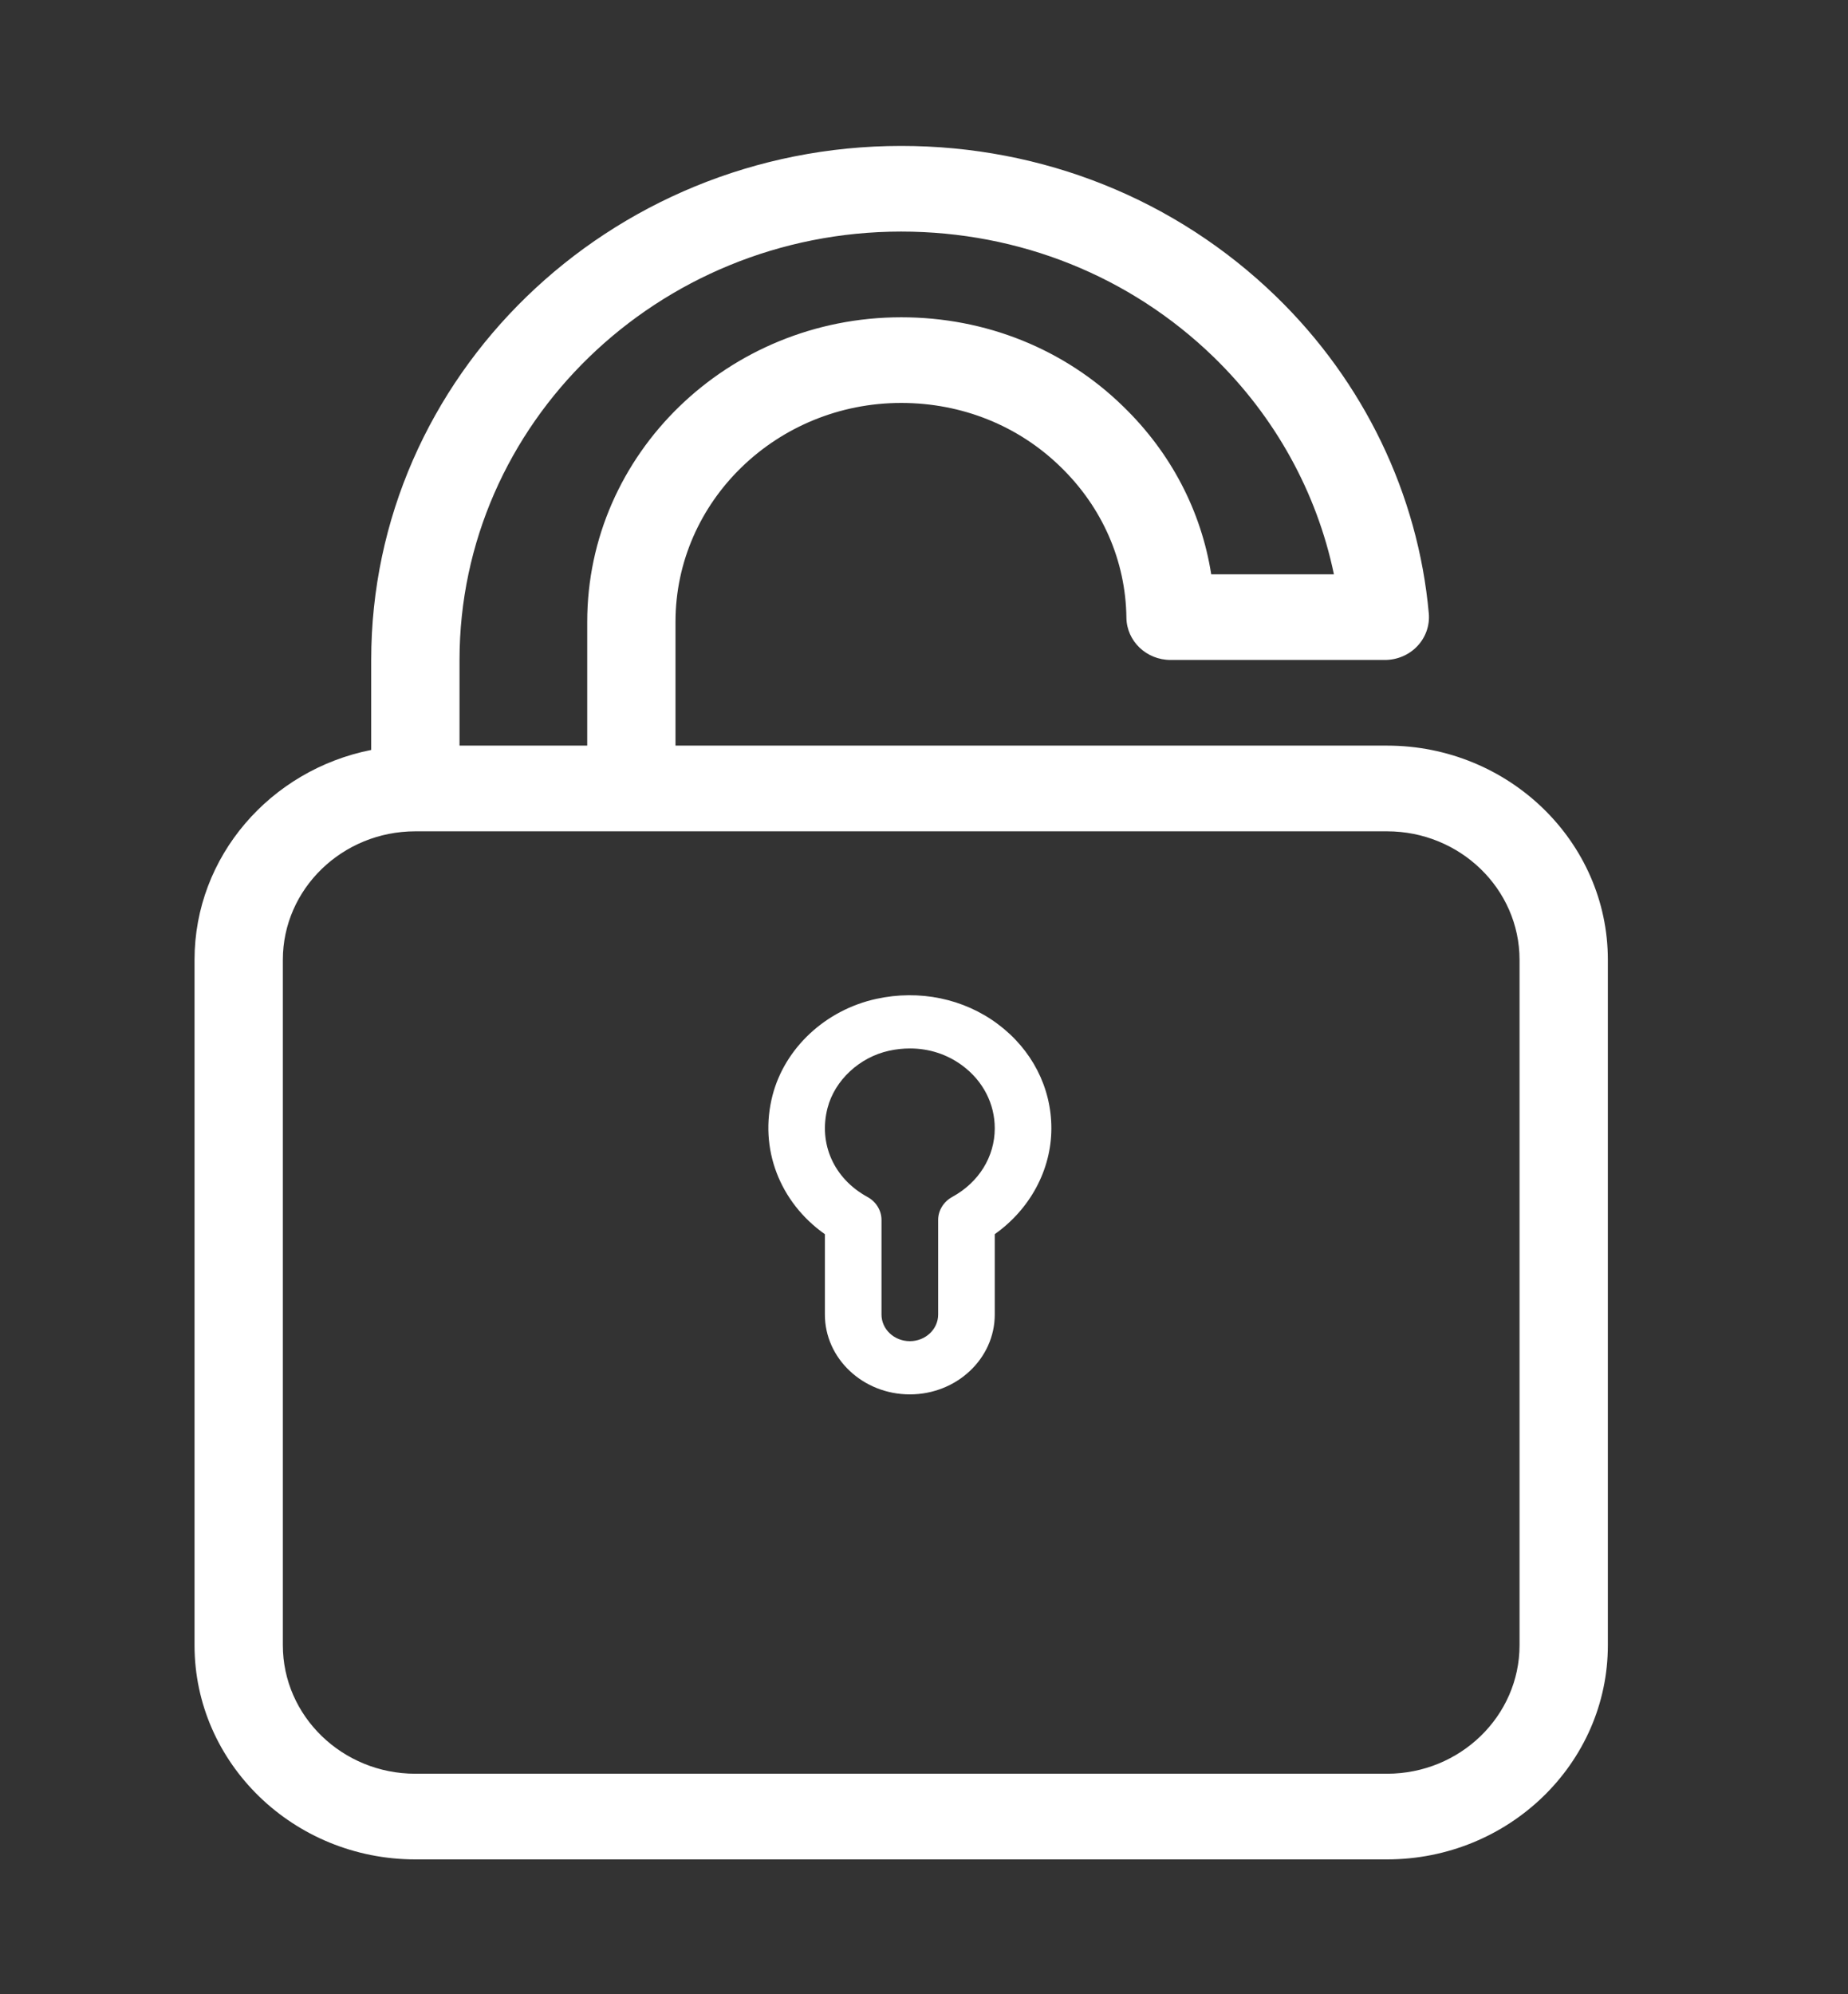 <svg width="38" height="41" viewBox="0 0 38 41" fill="none" xmlns="http://www.w3.org/2000/svg">
<rect x="0" y="0" width="38" height="41" fill="#333333" stroke="none"/>
<path d="M18.531 8.284C19.778 8.284 20.942 8.751 21.812 9.602C22.668 10.433 23.148 11.532 23.162 12.698C23.168 13.181 23.573 13.568 24.07 13.568H28.476C28.73 13.568 28.974 13.465 29.145 13.283C29.317 13.101 29.402 12.857 29.38 12.611C29.16 10.16 28.044 7.845 26.239 6.094C24.18 4.098 21.444 3 18.531 3C12.522 3 7.633 7.741 7.633 13.568V15.418C5.563 15.828 4 17.606 4 19.733V33.824C4 36.252 6.037 38.227 8.541 38.227H28.521C31.025 38.227 33.062 36.252 33.062 33.824V19.733C33.062 17.305 31.025 15.329 28.521 15.329H13.89V12.784C13.89 10.303 15.973 8.284 18.531 8.284ZM31.246 19.733V33.824C31.246 35.28 30.023 36.466 28.521 36.466H8.541C7.039 36.466 5.816 35.28 5.816 33.824V19.733C5.816 18.276 7.039 17.091 8.541 17.091H28.521C30.023 17.091 31.246 18.276 31.246 19.733ZM9.449 15.329V13.568C9.449 8.712 13.523 4.761 18.531 4.761C20.959 4.761 23.24 5.676 24.955 7.339C26.221 8.568 27.079 10.127 27.429 11.807H24.906C24.701 10.507 24.077 9.307 23.1 8.36C21.89 7.175 20.267 6.523 18.532 6.523C14.971 6.523 12.075 9.331 12.075 12.784V15.329H9.45H9.449Z" fill="white"/>
<path d="M16.962 25.374V27.026C16.962 27.931 17.746 28.667 18.709 28.667C19.672 28.667 20.455 27.931 20.455 27.026V25.373C21.18 24.86 21.619 24.051 21.619 23.196C21.619 22.357 21.218 21.576 20.517 21.053C19.817 20.53 18.906 20.341 18.018 20.536C16.977 20.764 16.14 21.542 15.886 22.517C15.602 23.609 16.031 24.717 16.962 25.374ZM17.017 22.777C17.166 22.207 17.674 21.735 18.282 21.602C18.427 21.57 18.571 21.555 18.712 21.555C19.106 21.555 19.479 21.676 19.793 21.91C20.214 22.224 20.455 22.692 20.455 23.196C20.455 23.781 20.128 24.309 19.58 24.608C19.401 24.707 19.291 24.887 19.291 25.081V27.026C19.291 27.328 19.03 27.573 18.709 27.573C18.387 27.573 18.126 27.328 18.126 27.026V25.081C18.126 24.886 18.016 24.706 17.837 24.608C17.147 24.231 16.826 23.513 17.017 22.777Z" fill="white"/>
</svg>
